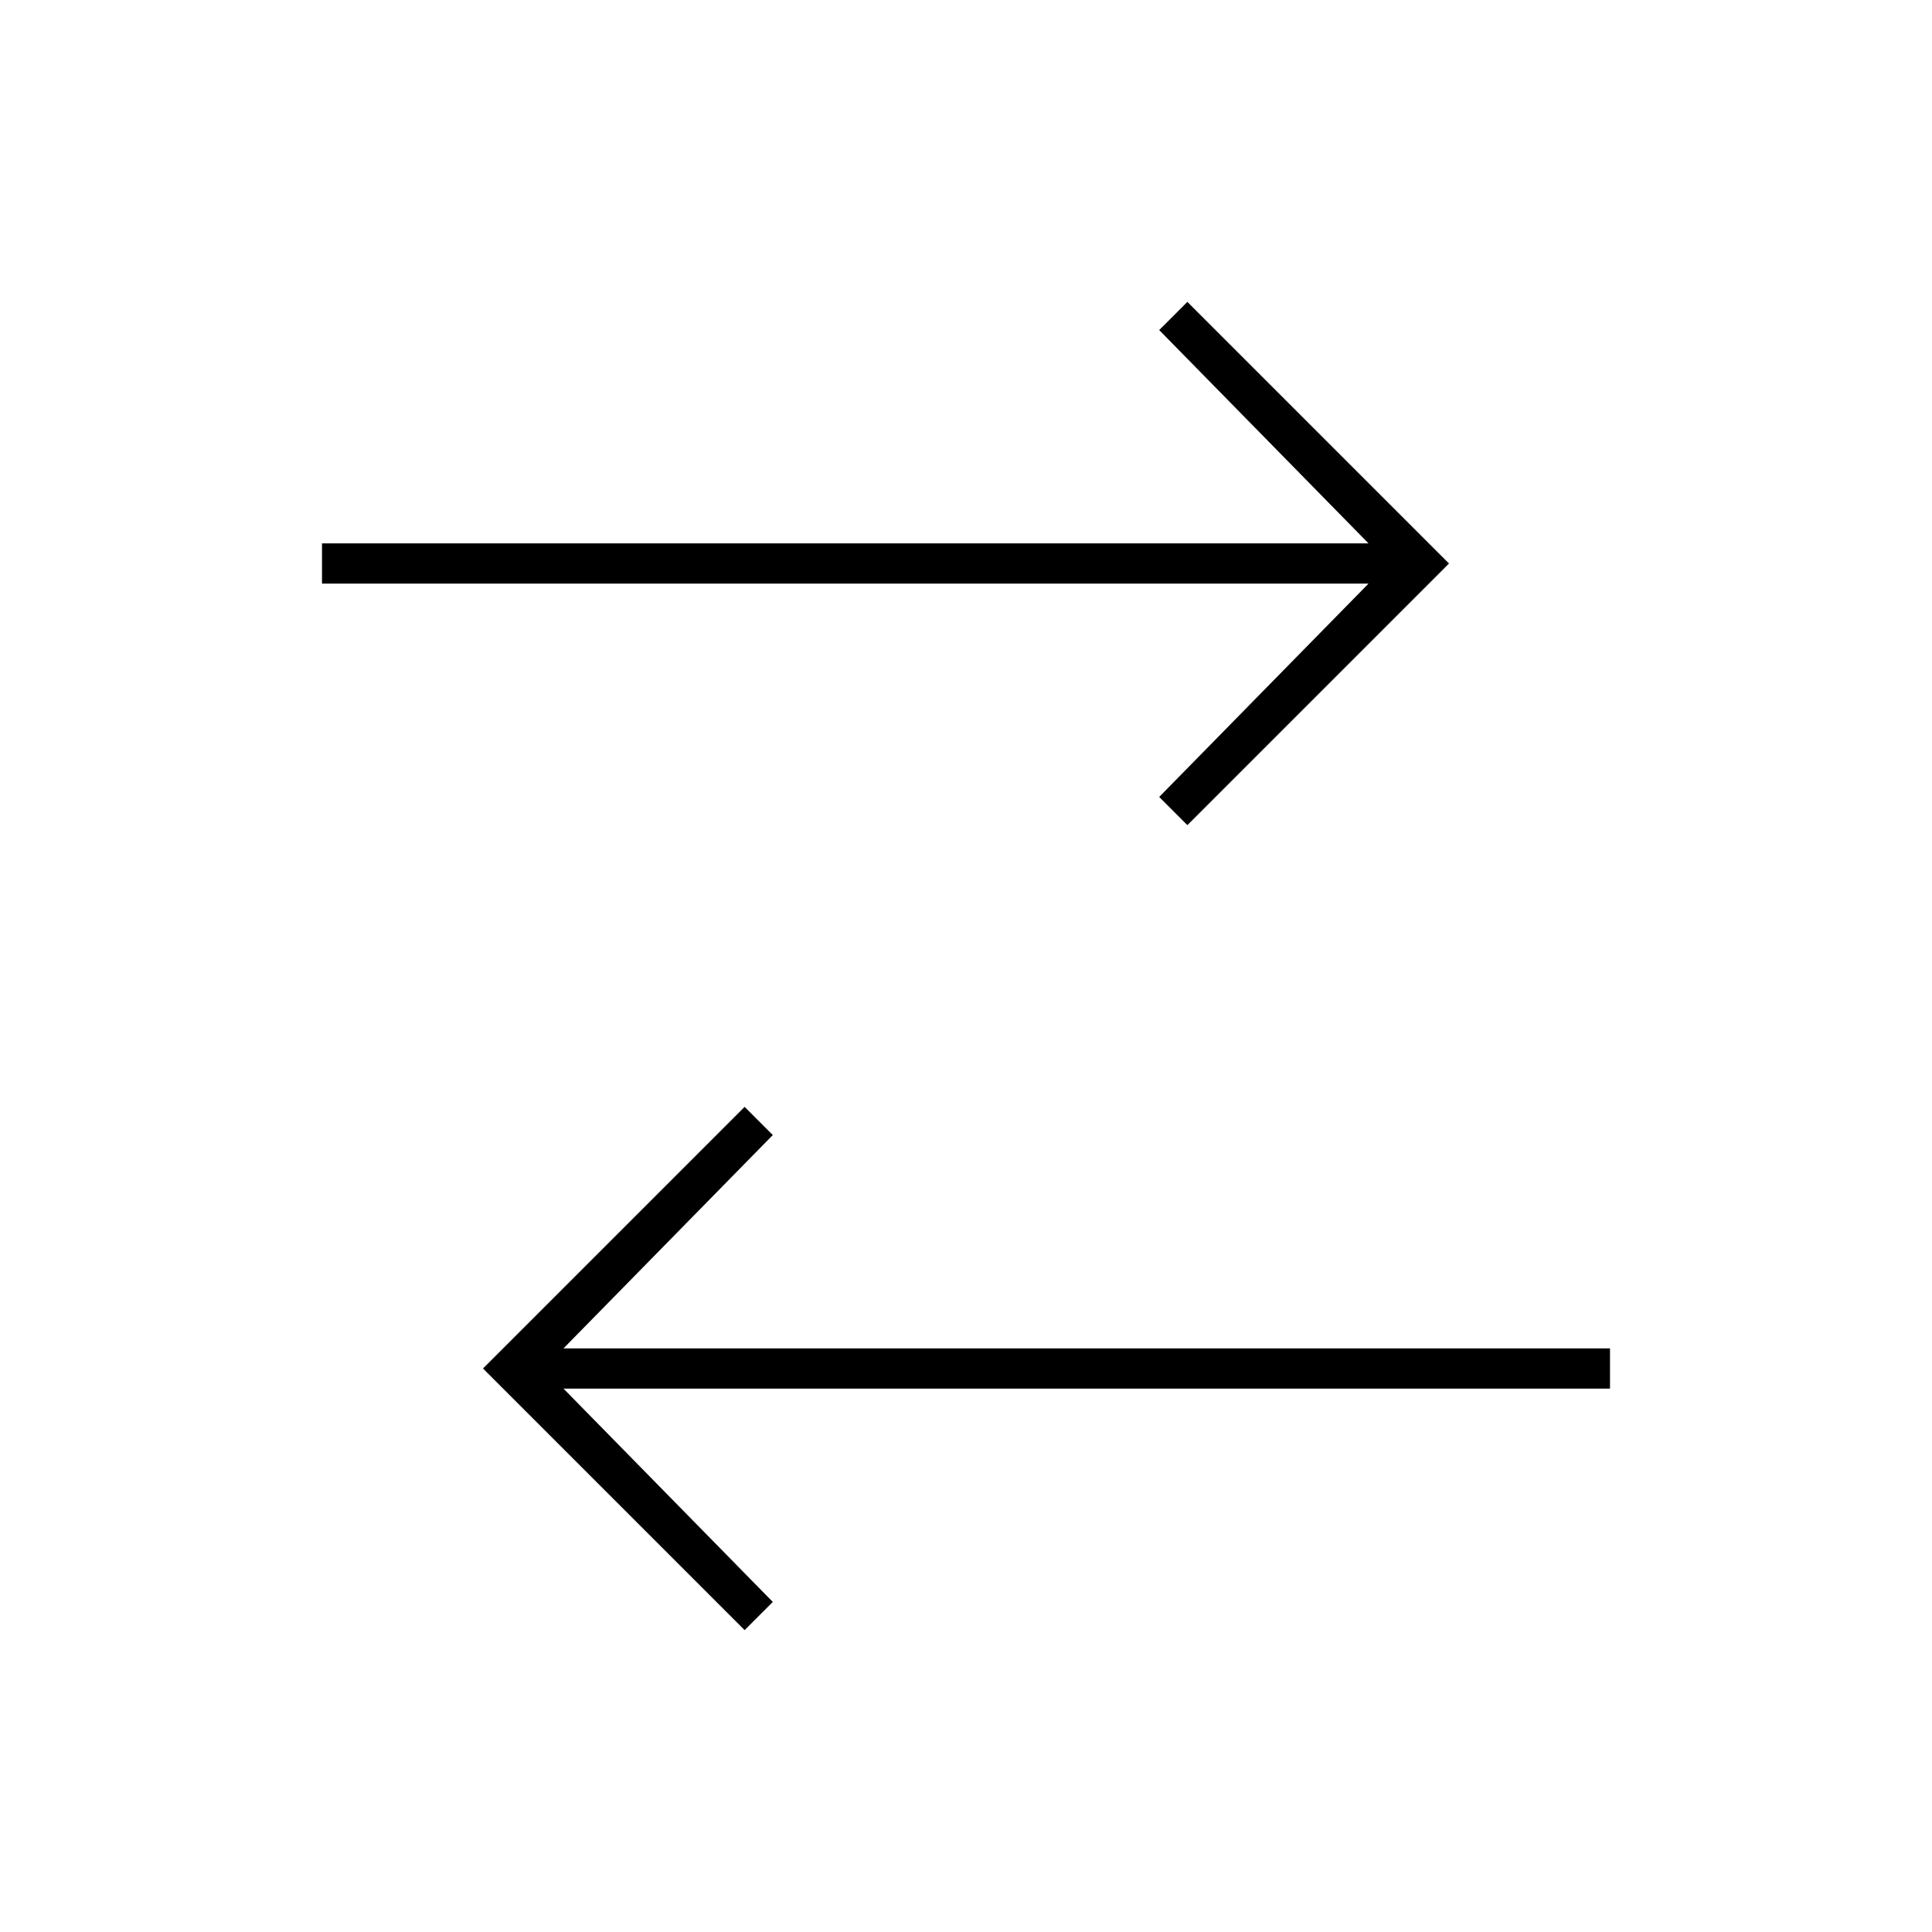 <svg id="Layer_1" data-name="Layer 1" xmlns="http://www.w3.org/2000/svg" viewBox="0 0 24 24"><title>iconoteka_import_export__compare_l_a</title><path d="M14.4,9.9l.35.35L18,7,14.75,3.75l-.35.35L17,6.75H4v.5H17ZM20,16.75H7L9.6,14.1l-.35-.35L6,17l3.25,3.25.35-.35L7,17.25H20Z"/></svg>